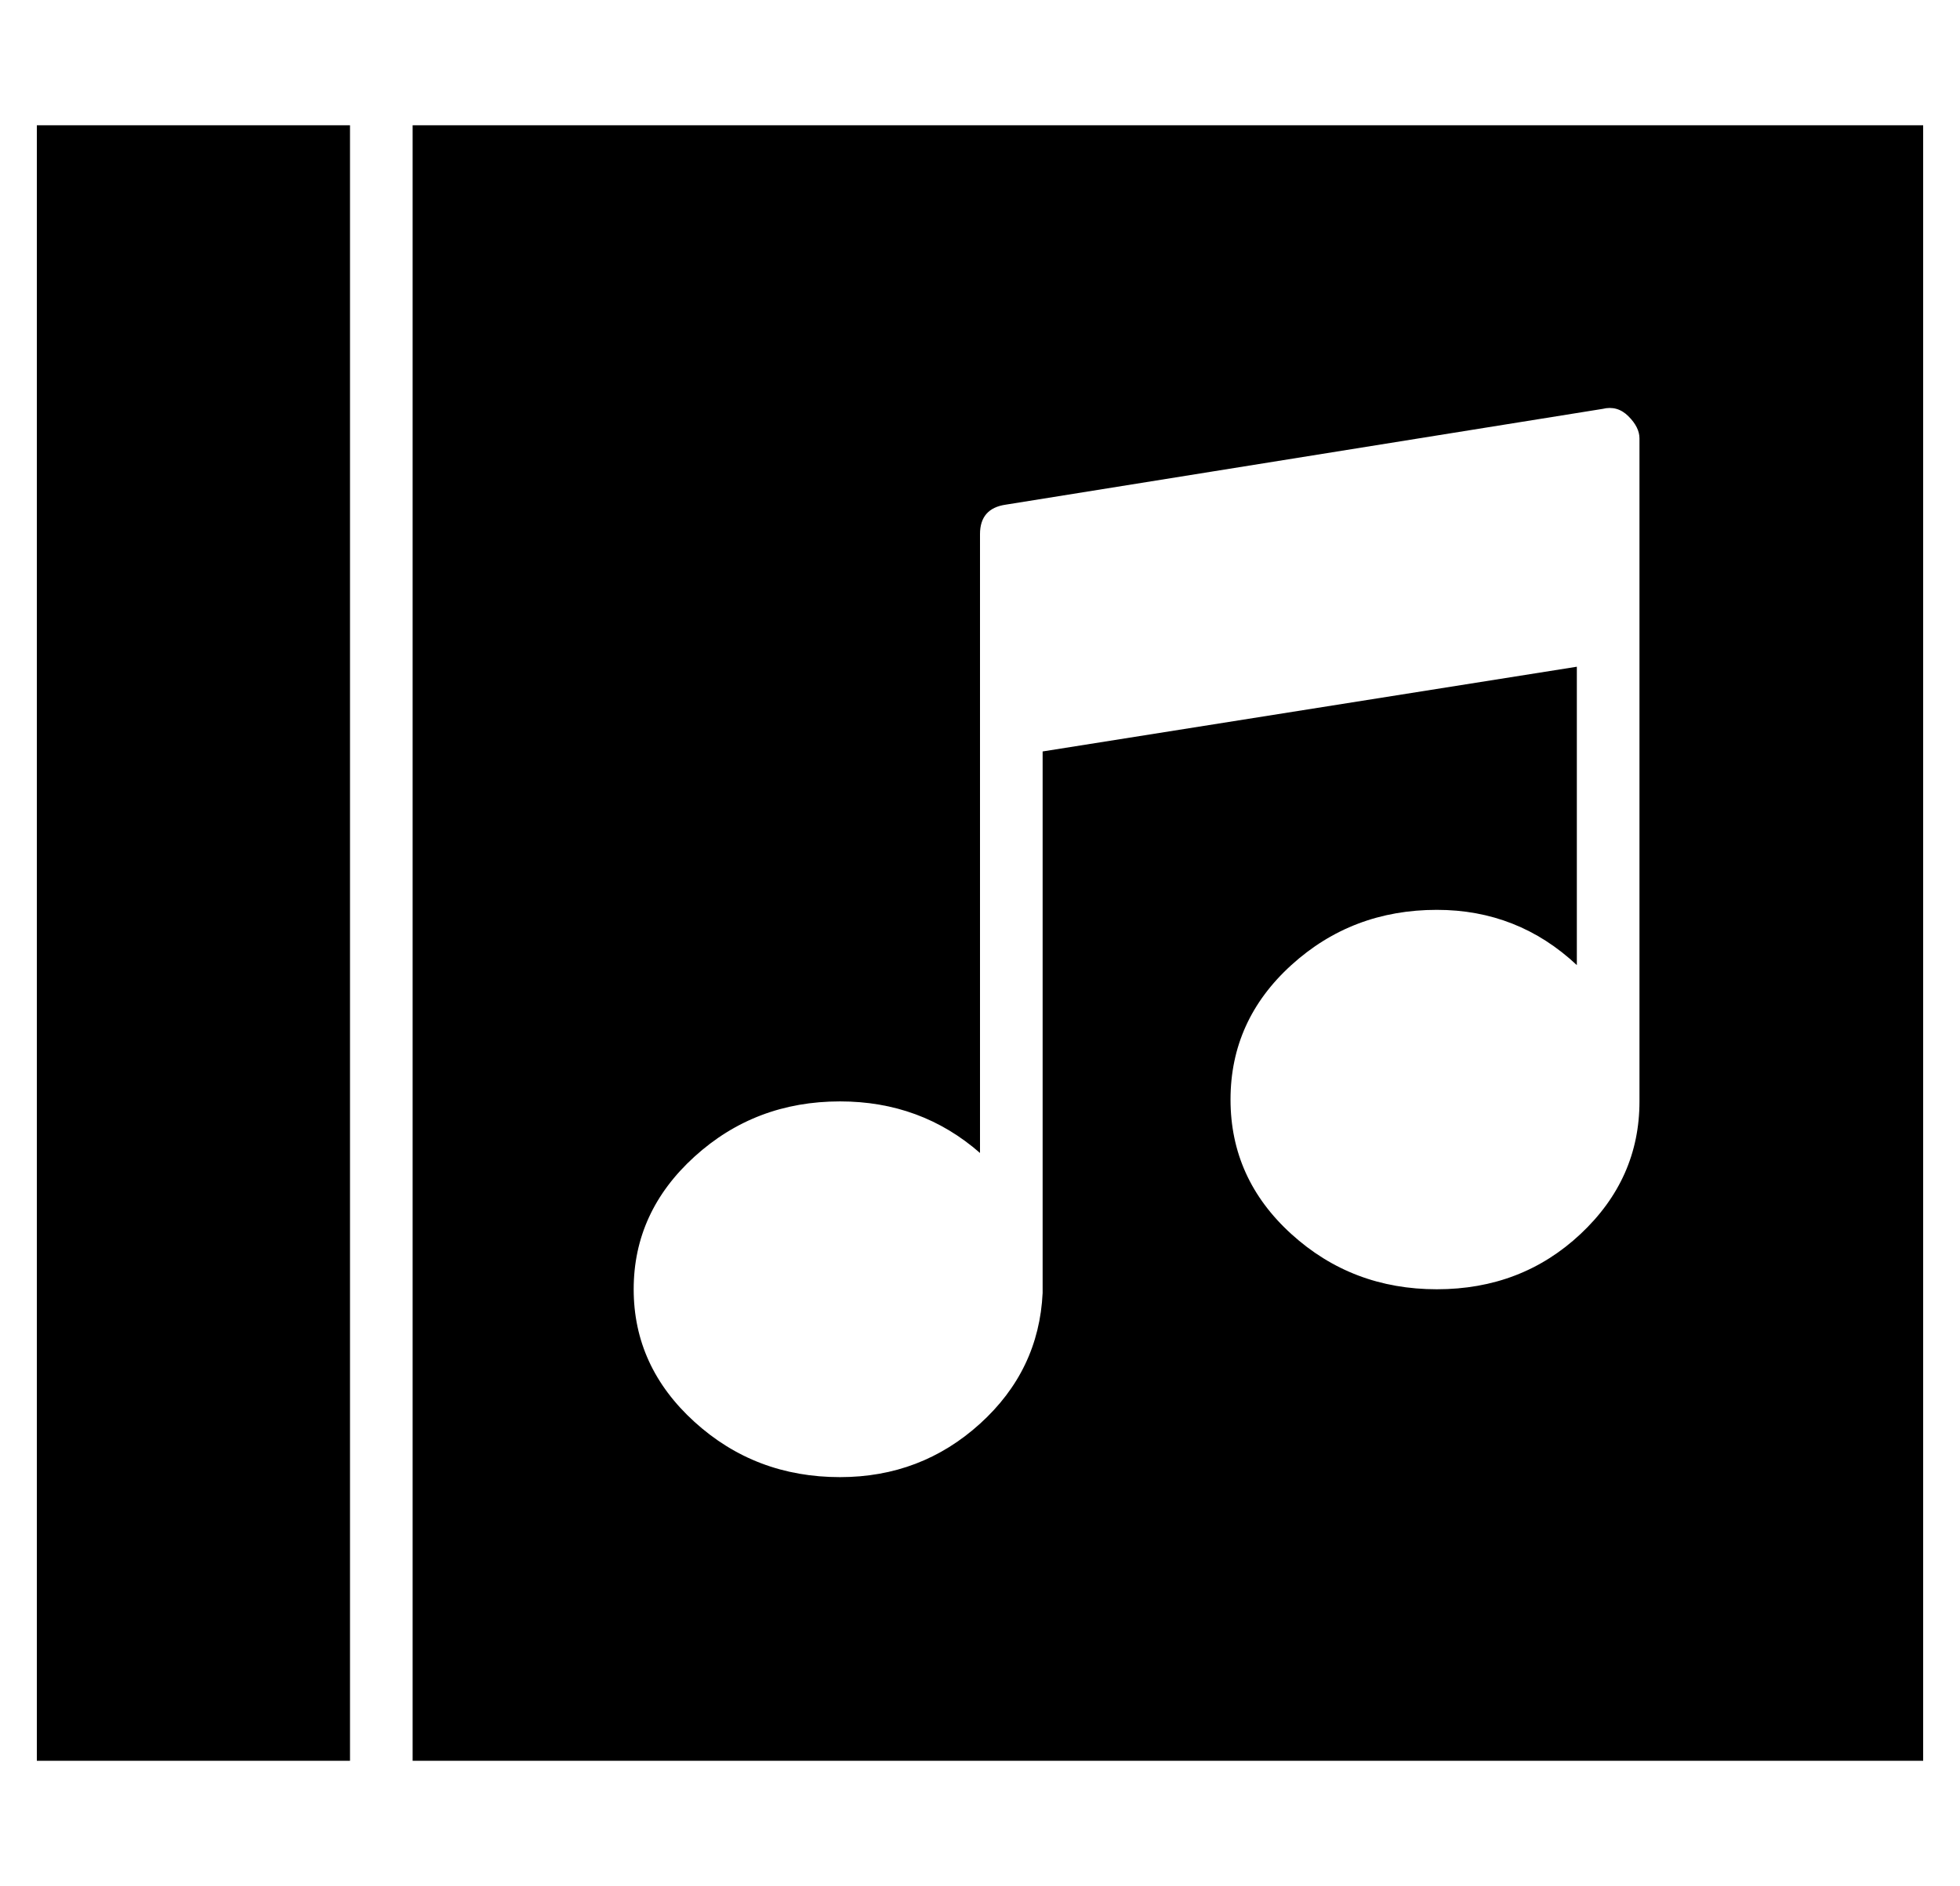 <?xml version="1.0" standalone="no"?>
<!DOCTYPE svg PUBLIC "-//W3C//DTD SVG 1.1//EN" "http://www.w3.org/Graphics/SVG/1.1/DTD/svg11.dtd" >
<svg xmlns="http://www.w3.org/2000/svg" xmlns:xlink="http://www.w3.org/1999/xlink" version="1.1" viewBox="-10 0 532 512">
  <g transform="matrix(1 0 0 -1 0 448)">
   <path fill="currentColor"
d="M0 -30v444h85v-444h-85zM102 414h410v-444h-410v444zM435 320v9q0 3 -3 6t-7 2l-162 -26q-7 -1 -7 -8v-28v-23v-117q-16 14 -38 14q-23 0 -39.5 -15t-16.5 -36t16.5 -36t39.5 -15q22 0 38 14.5t17 35.5v147l145 23v-81q-16 15 -38 15q-23 0 -39.5 -15t-16.5 -36.5
t16.5 -36.5t39.5 -15t39 15t16 36v128v43z" />
  </g>

</svg>
